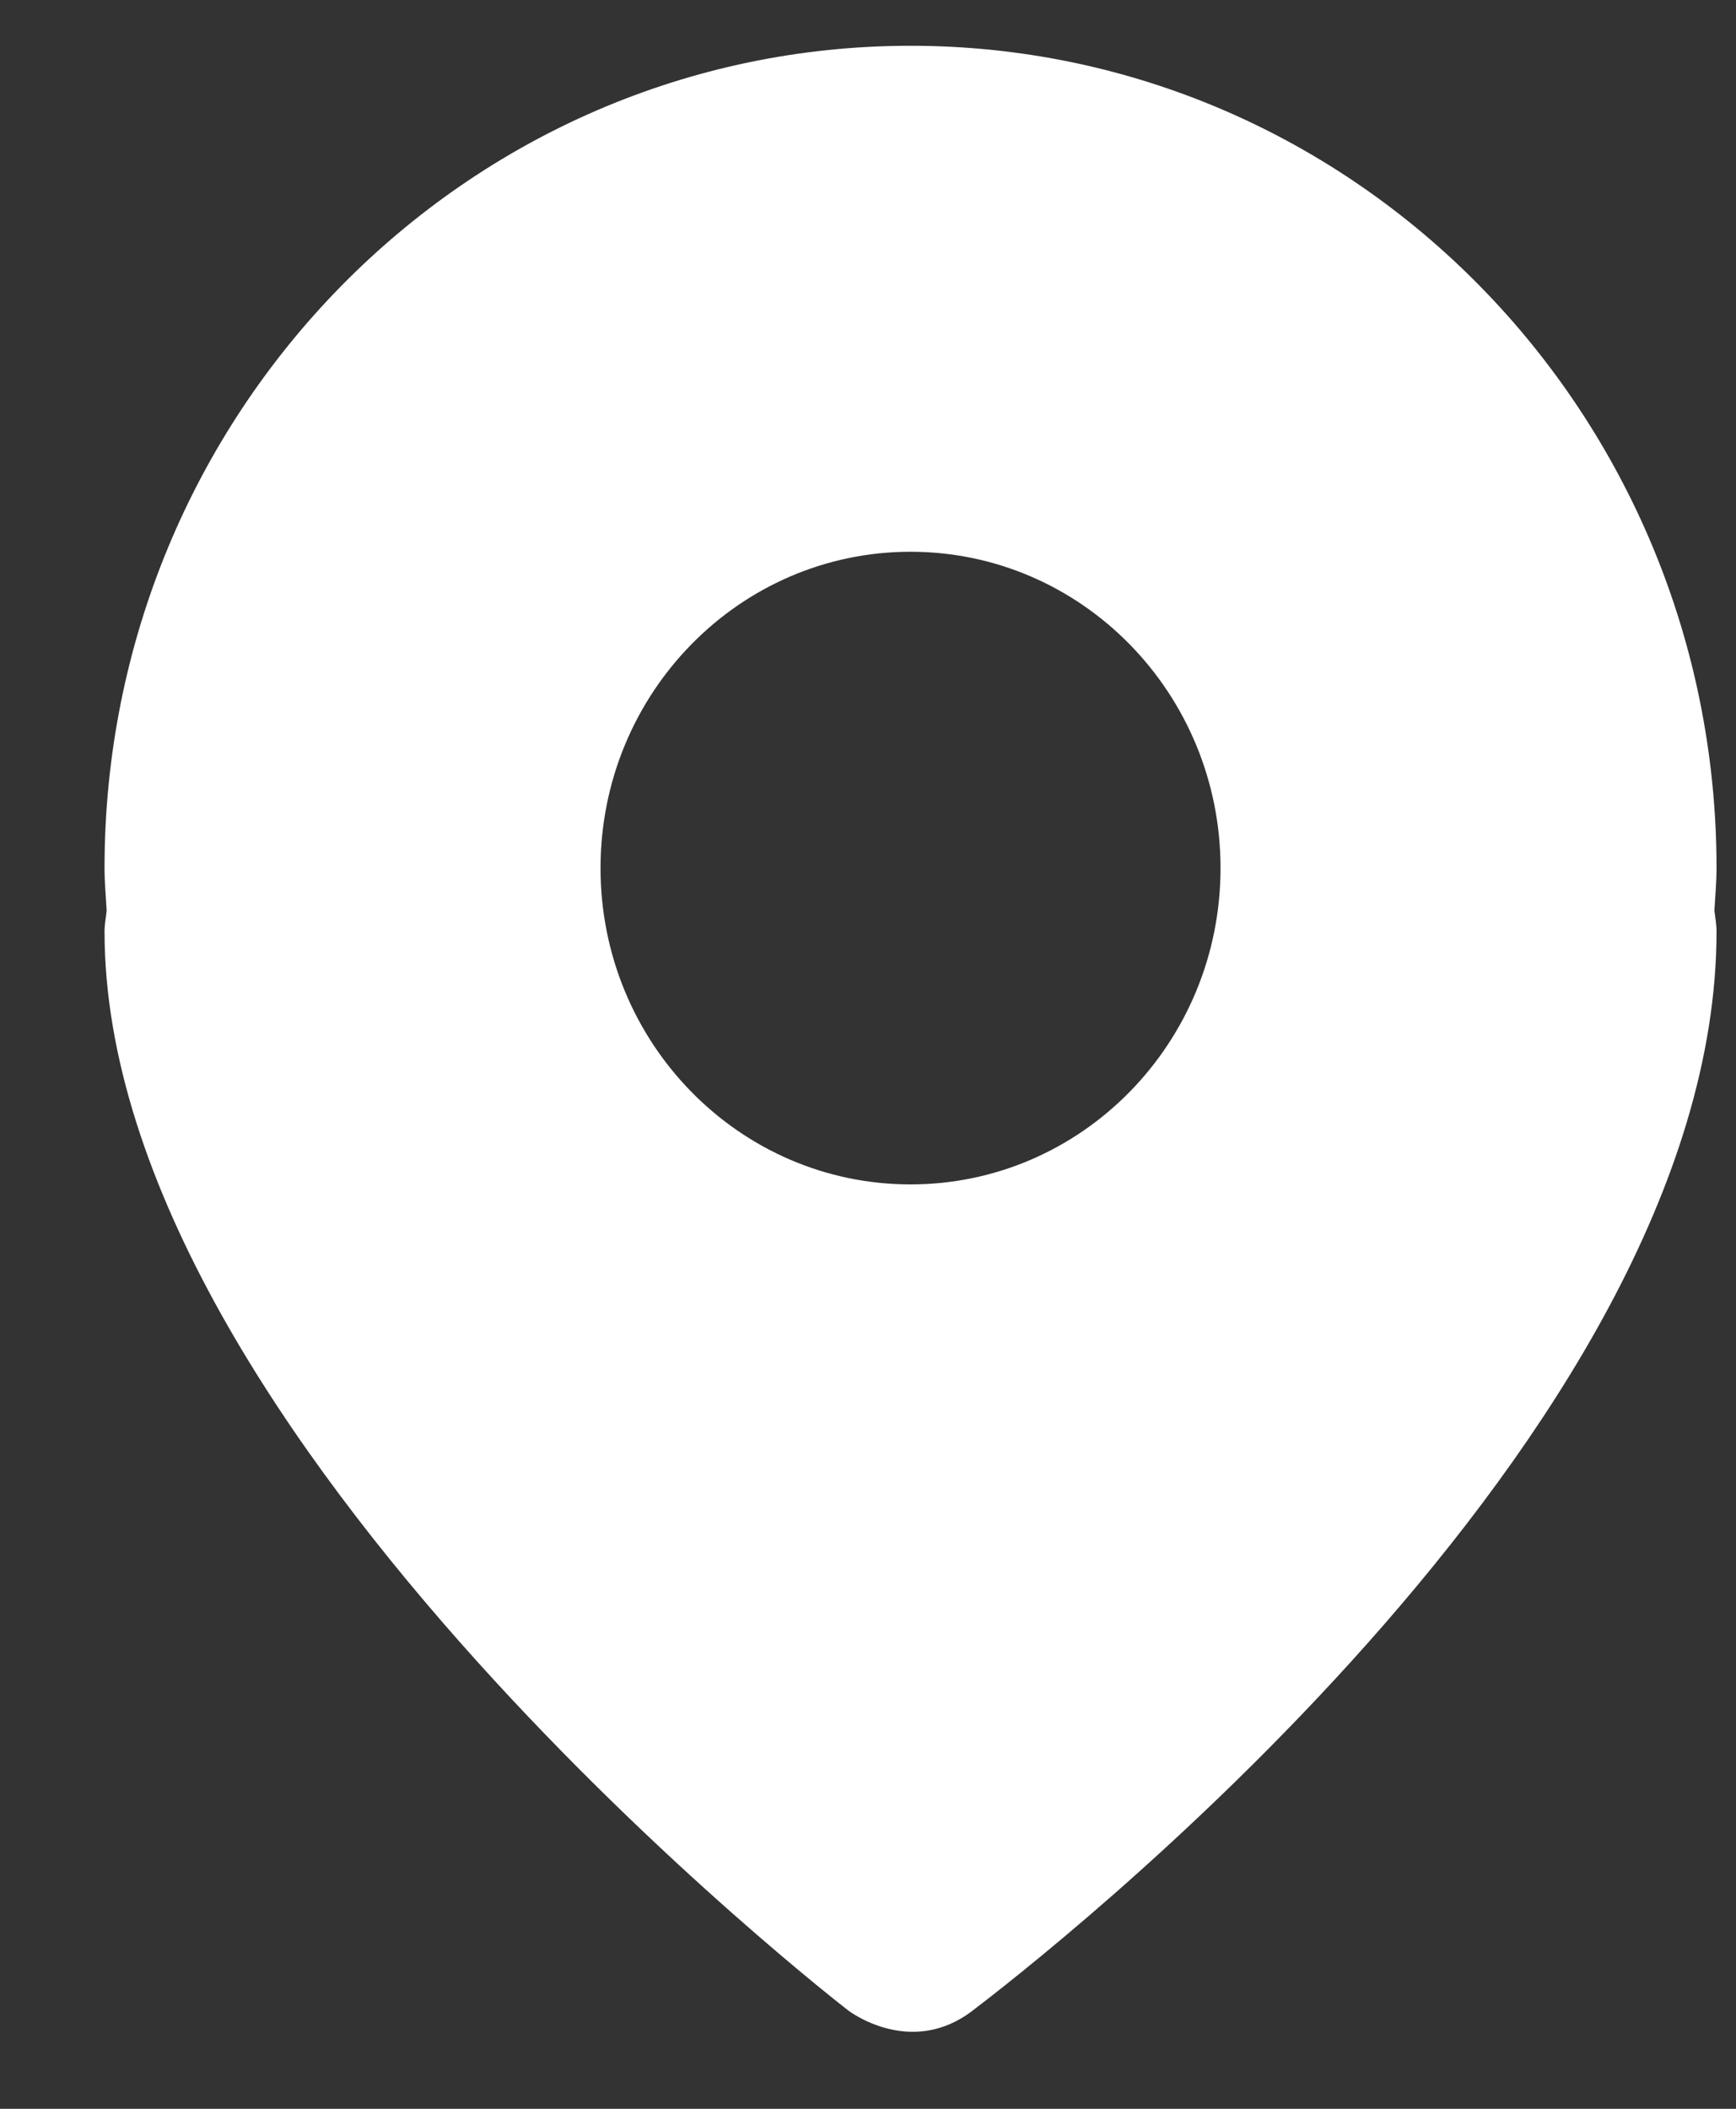 <?xml version="1.0" encoding="utf-8"?><!DOCTYPE svg PUBLIC "-//W3C//DTD SVG 1.1//EN" "http://www.w3.org/Graphics/SVG/1.1/DTD/svg11.dtd"><svg version="1.1" baseProfile="full" xmlns="http://www.w3.org/2000/svg" xmlns:xlink="http://www.w3.org/1999/xlink" xmlns:ev="http://www.w3.org/2001/xml-events"   height="17px"   width="14px" ><rect width="100%" height="100%" fill="#333333" stroke="none"/><path fill="rgb( 255, 255, 255 )" d="M13.843,6.998 C13.843,3.337 10.933,0.369 7.343,0.369 C3.753,0.369 0.843,3.337 0.843,6.998 C0.843,7.114 0.854,7.227 0.86,7.34 C0.855,7.396 0.843,7.451 0.843,7.508 C0.843,11.588 6.843,16.209 6.843,16.209 C6.843,16.209 7.343,16.592 7.843,16.209 C8.343,15.827 13.843,11.588 13.843,7.508 C13.843,7.451 13.832,7.396 13.826,7.34 C13.832,7.227 13.843,7.114 13.843,6.998 ZM7.343,9.548 C5.962,9.548 4.843,8.407 4.843,6.998 C4.843,5.59 5.962,4.448 7.343,4.448 C8.724,4.448 9.843,5.59 9.843,6.998 C9.843,8.407 8.724,9.548 7.343,9.548 Z "/></svg>